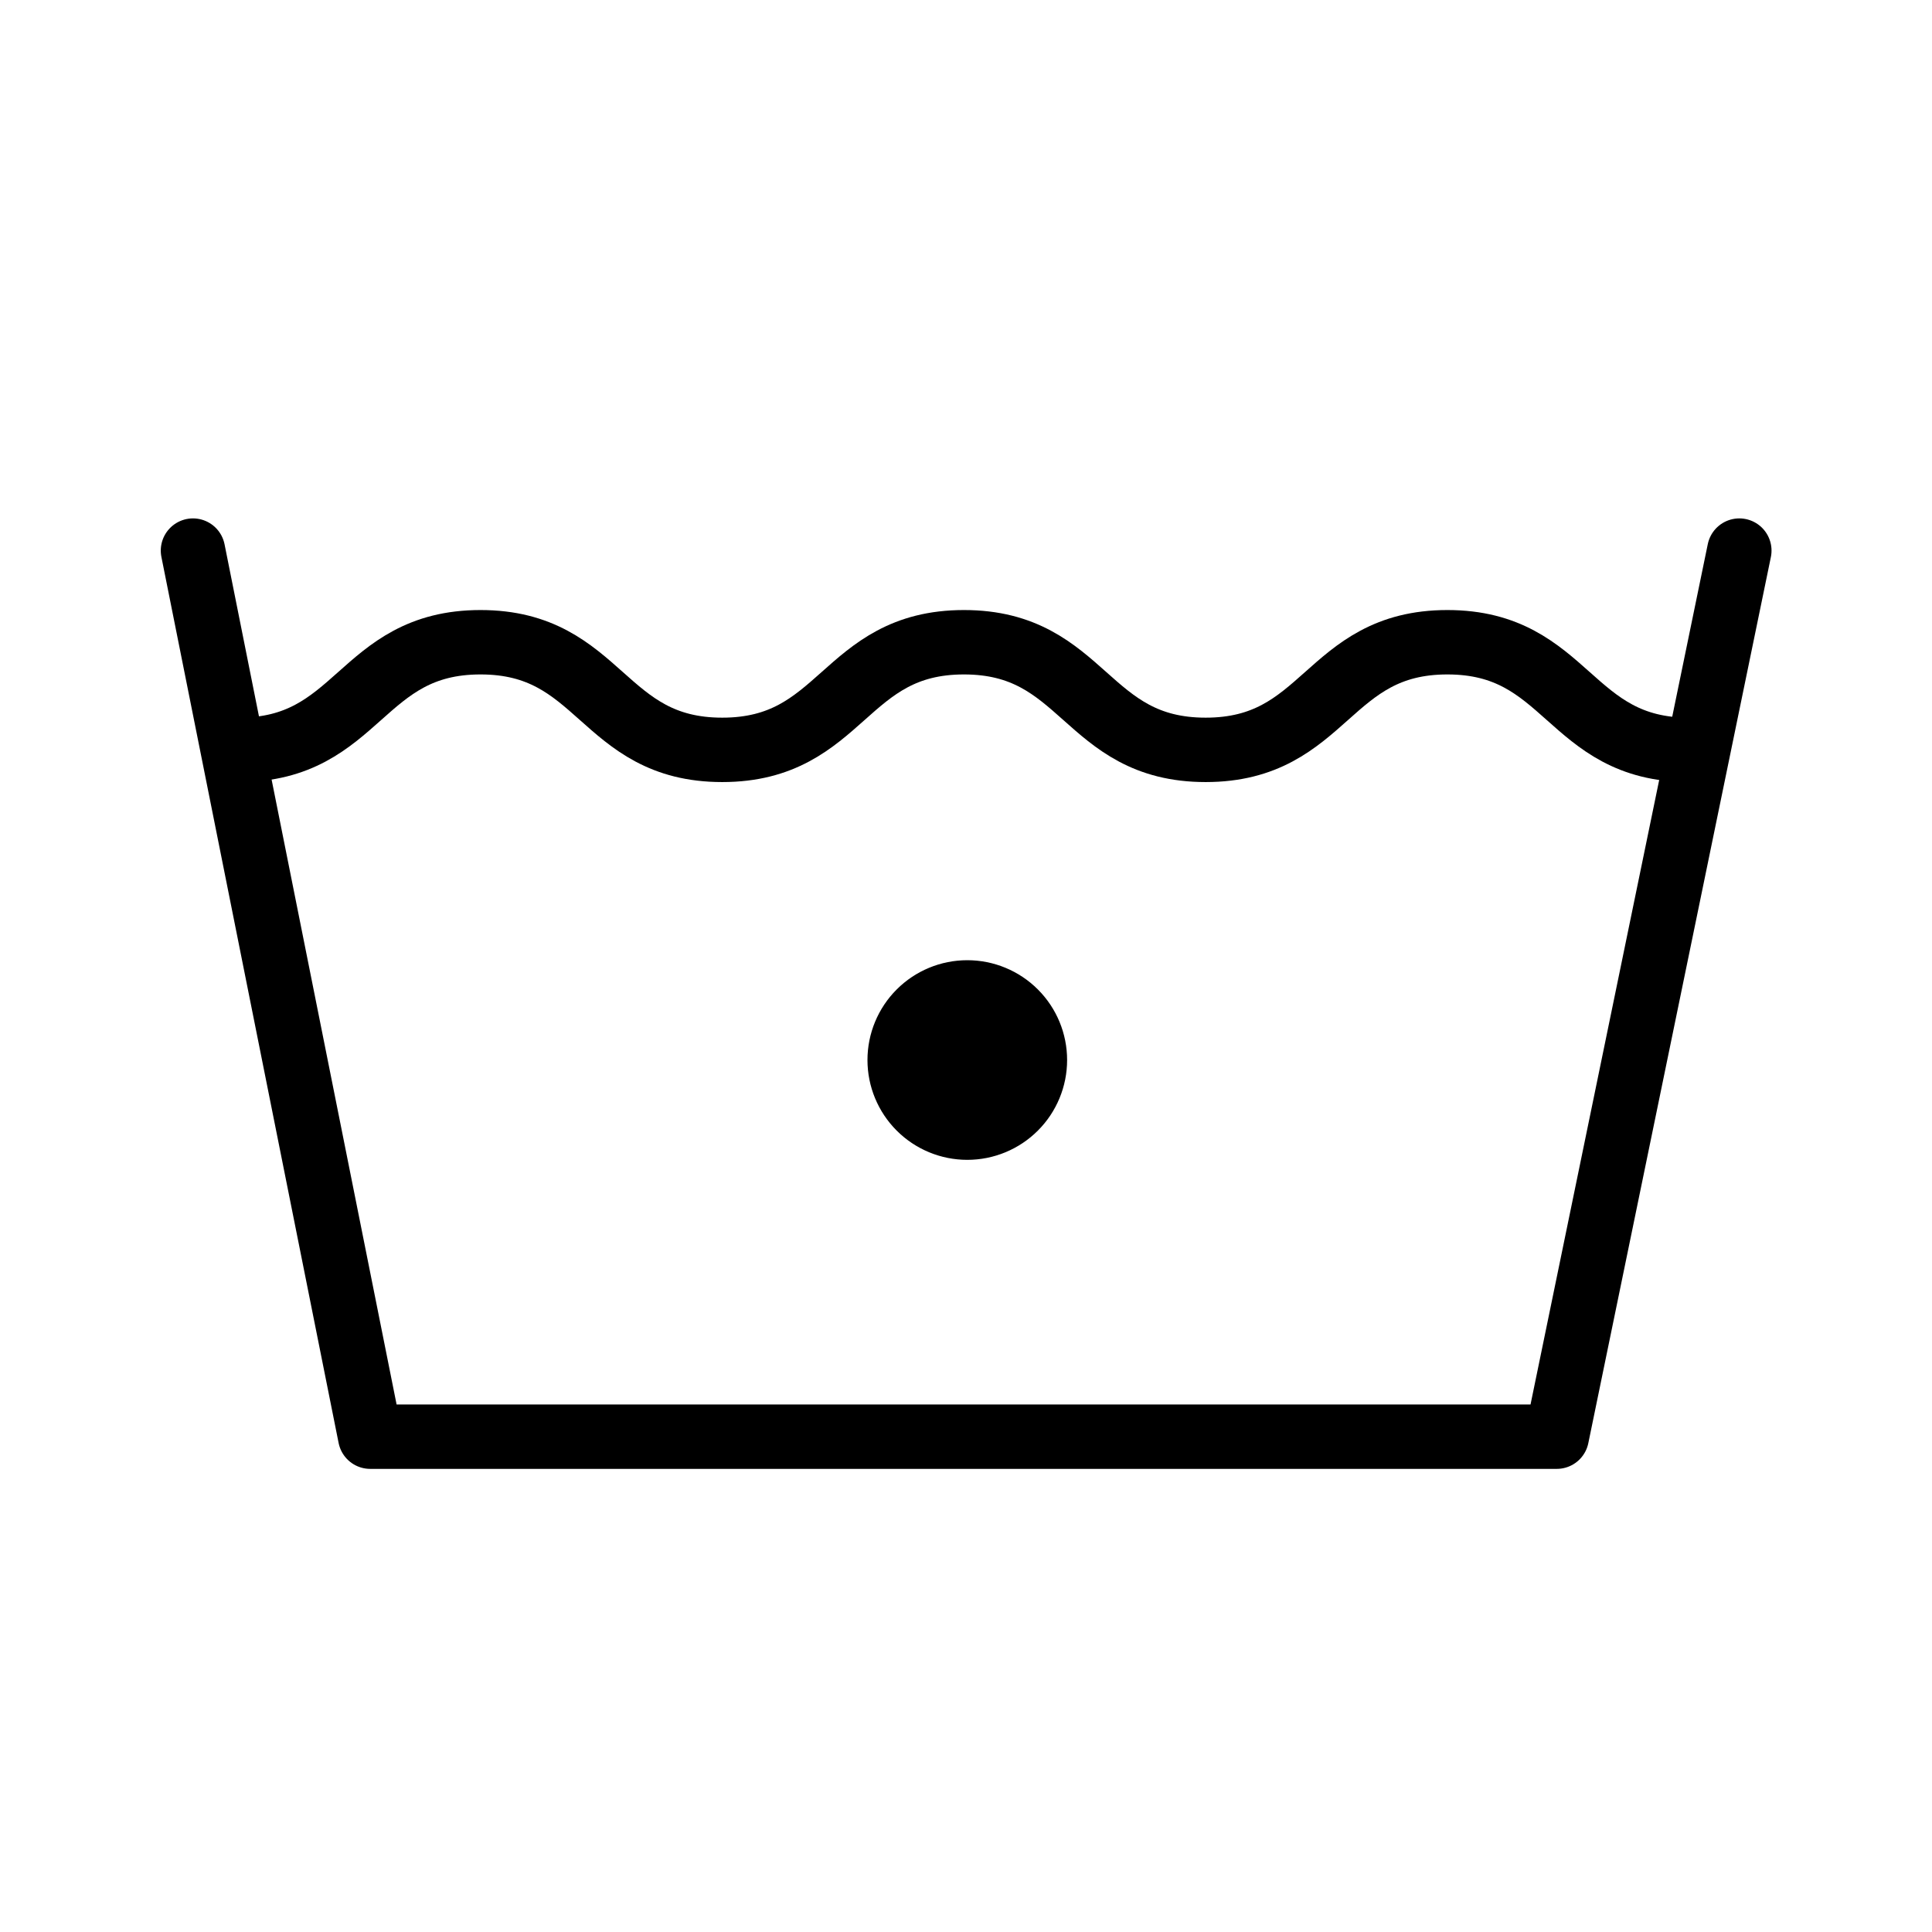 <svg width="375" height="375" viewBox="0 0 375 375" fill="none" xmlns="http://www.w3.org/2000/svg">
<path d="M46.352 145.548C69.811 145.548 69.811 124.658 93.269 124.658C116.727 124.658 116.727 145.548 140.186 145.548C163.644 145.548 163.644 124.658 187.102 124.658C210.56 124.658 210.56 145.548 234.019 145.548C257.477 145.548 257.477 124.658 280.935 124.658C304.394 124.658 304.394 145.548 327.852 145.548" stroke="#000000" stroke-width="12.5"/>
<path d="M37.456 106.871L71.854 278.857H302.169L337.602 106.871" stroke="#000000" stroke-width="12.5" stroke-linecap="round" stroke-linejoin="round"/>
<path fill-rule="evenodd" clip-rule="evenodd" d="M206.5 205.75C206.5 210.723 204.525 215.492 201.008 219.008C197.492 222.525 192.723 224.5 187.75 224.5C182.777 224.5 178.008 222.525 174.492 219.008C170.975 215.492 169 210.723 169 205.75C169 200.777 170.975 196.008 174.492 192.492C178.008 188.975 182.777 187 187.75 187C192.723 187 197.492 188.975 201.008 192.492C204.525 196.008 206.5 200.777 206.5 205.75Z" fill="#000000" stroke="#000000" stroke-width="1.25"/>
</svg>
